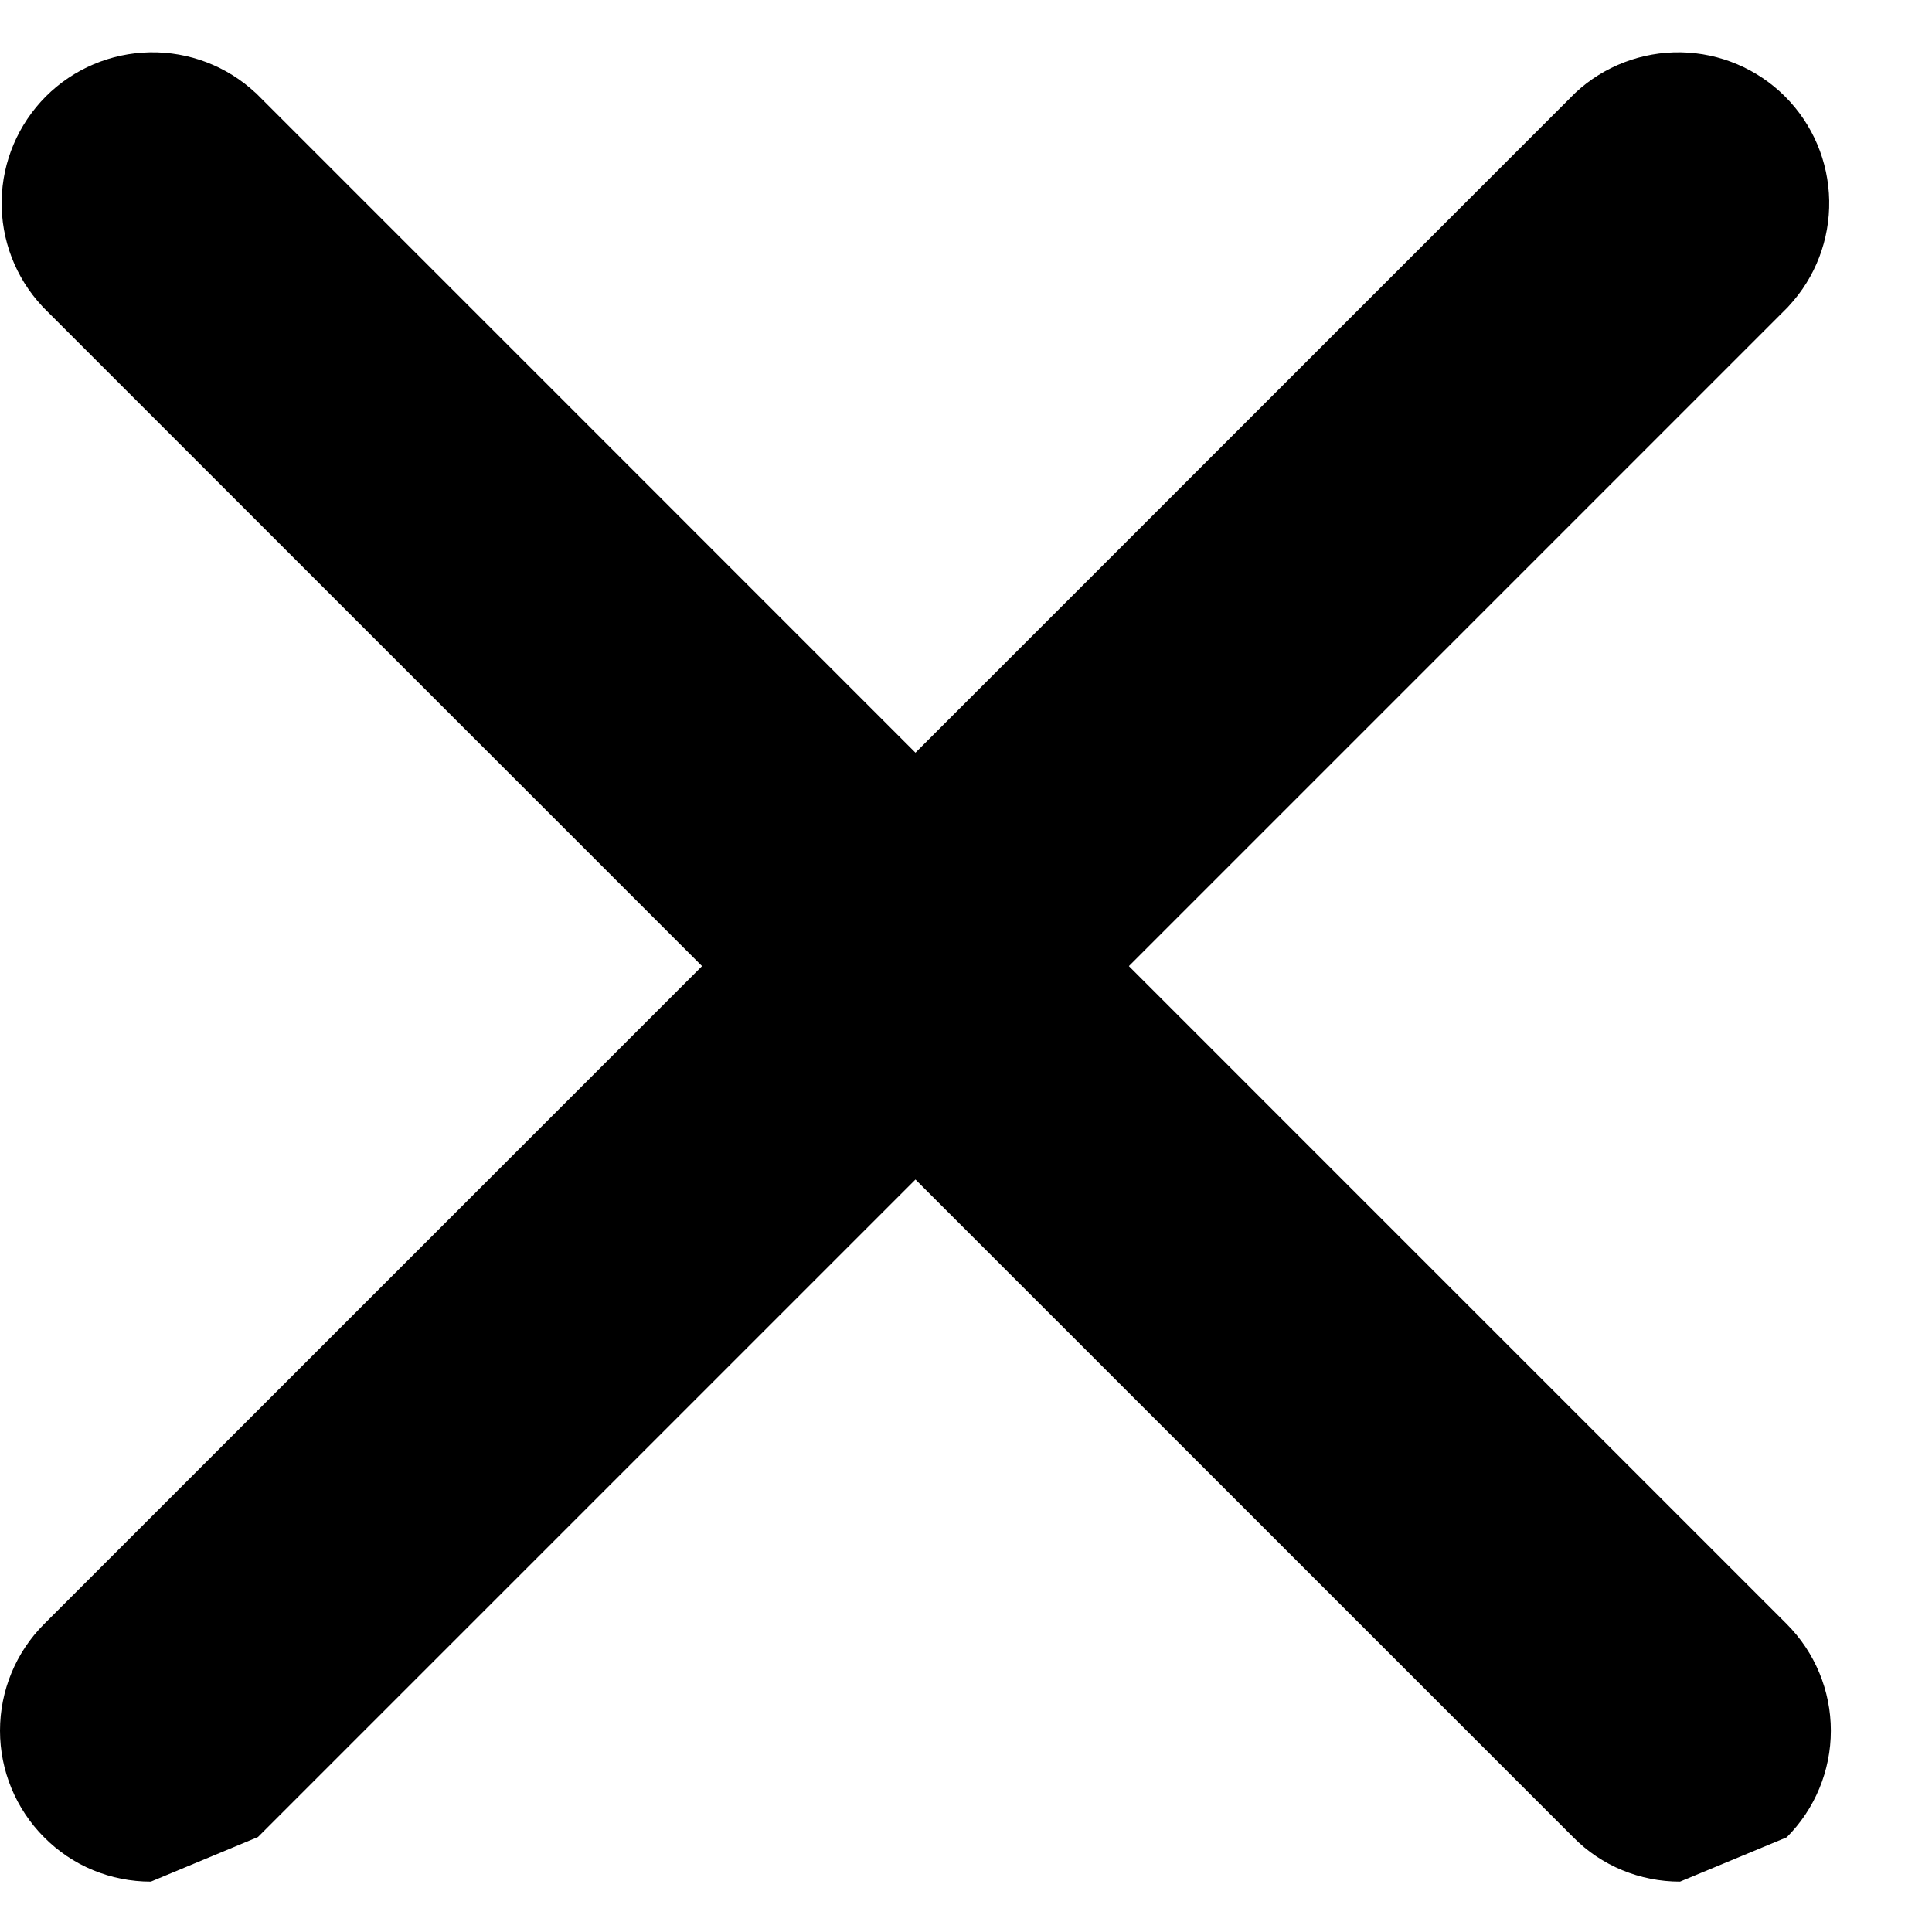 <svg width="14" height="14" viewBox="0 0 14 14" fill="none" xmlns="http://www.w3.org/2000/svg">
<path d="M1.093 13.135C1.015 13.135 0.938 13.12 0.866 13.09C0.794 13.06 0.728 13.016 0.674 12.961C0.562 12.849 0.5 12.698 0.5 12.541C0.5 12.384 0.562 12.233 0.674 12.122L11.757 1.038C11.87 0.933 12.018 0.876 12.172 0.879C12.326 0.882 12.473 0.944 12.582 1.053C12.69 1.162 12.753 1.308 12.755 1.462C12.758 1.616 12.701 1.765 12.596 1.877L1.513 12.961C1.458 13.016 1.393 13.06 1.321 13.09C1.249 13.12 1.171 13.135 1.093 13.135Z" fill="black"/>
<path fill-rule="evenodd" clip-rule="evenodd" d="M12.102 1.401L1.027 12.475C1.027 12.475 1.027 12.475 1.027 12.475C1.01 12.492 1 12.516 1 12.541C1 12.566 1.01 12.59 1.027 12.607L1.029 12.609C1.037 12.617 1.047 12.624 1.058 12.628C1.068 12.633 1.079 12.635 1.091 12.635L1.093 13.135L1.096 12.635C1.107 12.635 1.118 12.633 1.129 12.628C1.139 12.624 1.149 12.617 1.157 12.609L1.159 12.607L12.234 1.533C12.248 1.516 12.256 1.494 12.255 1.471C12.255 1.447 12.245 1.424 12.228 1.406C12.211 1.389 12.188 1.379 12.163 1.379C12.141 1.379 12.119 1.386 12.102 1.401ZM1.869 13.312L12.956 2.225L12.962 2.218C13.155 2.011 13.26 1.737 13.255 1.453C13.25 1.17 13.136 0.9 12.935 0.699C12.735 0.499 12.464 0.384 12.181 0.379C11.898 0.374 11.623 0.479 11.416 0.672L11.41 0.678L0.32 11.768C0.115 11.973 0 12.251 0 12.541C0 12.831 0.115 13.108 0.319 13.313C0.42 13.415 0.541 13.497 0.674 13.552C0.807 13.607 0.949 13.635 1.093 13.635" fill="black"/>
<path d="M12.174 13.135C12.096 13.135 12.019 13.12 11.947 13.09C11.875 13.06 11.809 13.016 11.754 12.961L0.671 1.877C0.566 1.765 0.509 1.616 0.512 1.462C0.515 1.308 0.577 1.162 0.686 1.053C0.794 0.944 0.941 0.882 1.095 0.879C1.249 0.876 1.398 0.933 1.51 1.038L12.594 12.122C12.705 12.233 12.767 12.384 12.767 12.541C12.767 12.698 12.705 12.849 12.594 12.961C12.539 13.016 12.473 13.06 12.401 13.09C12.329 13.12 12.252 13.135 12.174 13.135Z" fill="black"/>
<path fill-rule="evenodd" clip-rule="evenodd" d="M1.166 1.401C1.148 1.386 1.126 1.379 1.104 1.379C1.08 1.379 1.056 1.389 1.039 1.406C1.022 1.424 1.012 1.447 1.012 1.471C1.011 1.494 1.019 1.516 1.034 1.533L12.11 12.609C12.118 12.617 12.128 12.624 12.138 12.628C12.149 12.633 12.16 12.635 12.172 12.635L12.174 13.135L12.176 12.635C12.188 12.635 12.199 12.633 12.21 12.628C12.22 12.624 12.23 12.617 12.238 12.609L12.24 12.607C12.257 12.59 12.267 12.566 12.267 12.541C12.267 12.516 12.257 12.492 12.24 12.475L1.166 1.401ZM12.947 13.314C13.152 13.109 13.267 12.831 13.267 12.541C13.267 12.251 13.152 11.973 12.947 11.768L1.858 0.678L1.851 0.672C1.644 0.479 1.37 0.374 1.086 0.379C0.803 0.384 0.532 0.499 0.332 0.699C0.132 0.9 0.017 1.17 0.012 1.453C0.007 1.737 0.112 2.011 0.305 2.218L0.311 2.225L11.399 13.312C11.399 13.313 11.399 13.313 11.4 13.313C11.501 13.416 11.622 13.497 11.755 13.552C11.888 13.607 12.03 13.635 12.174 13.635" fill="black"/>
</svg>
